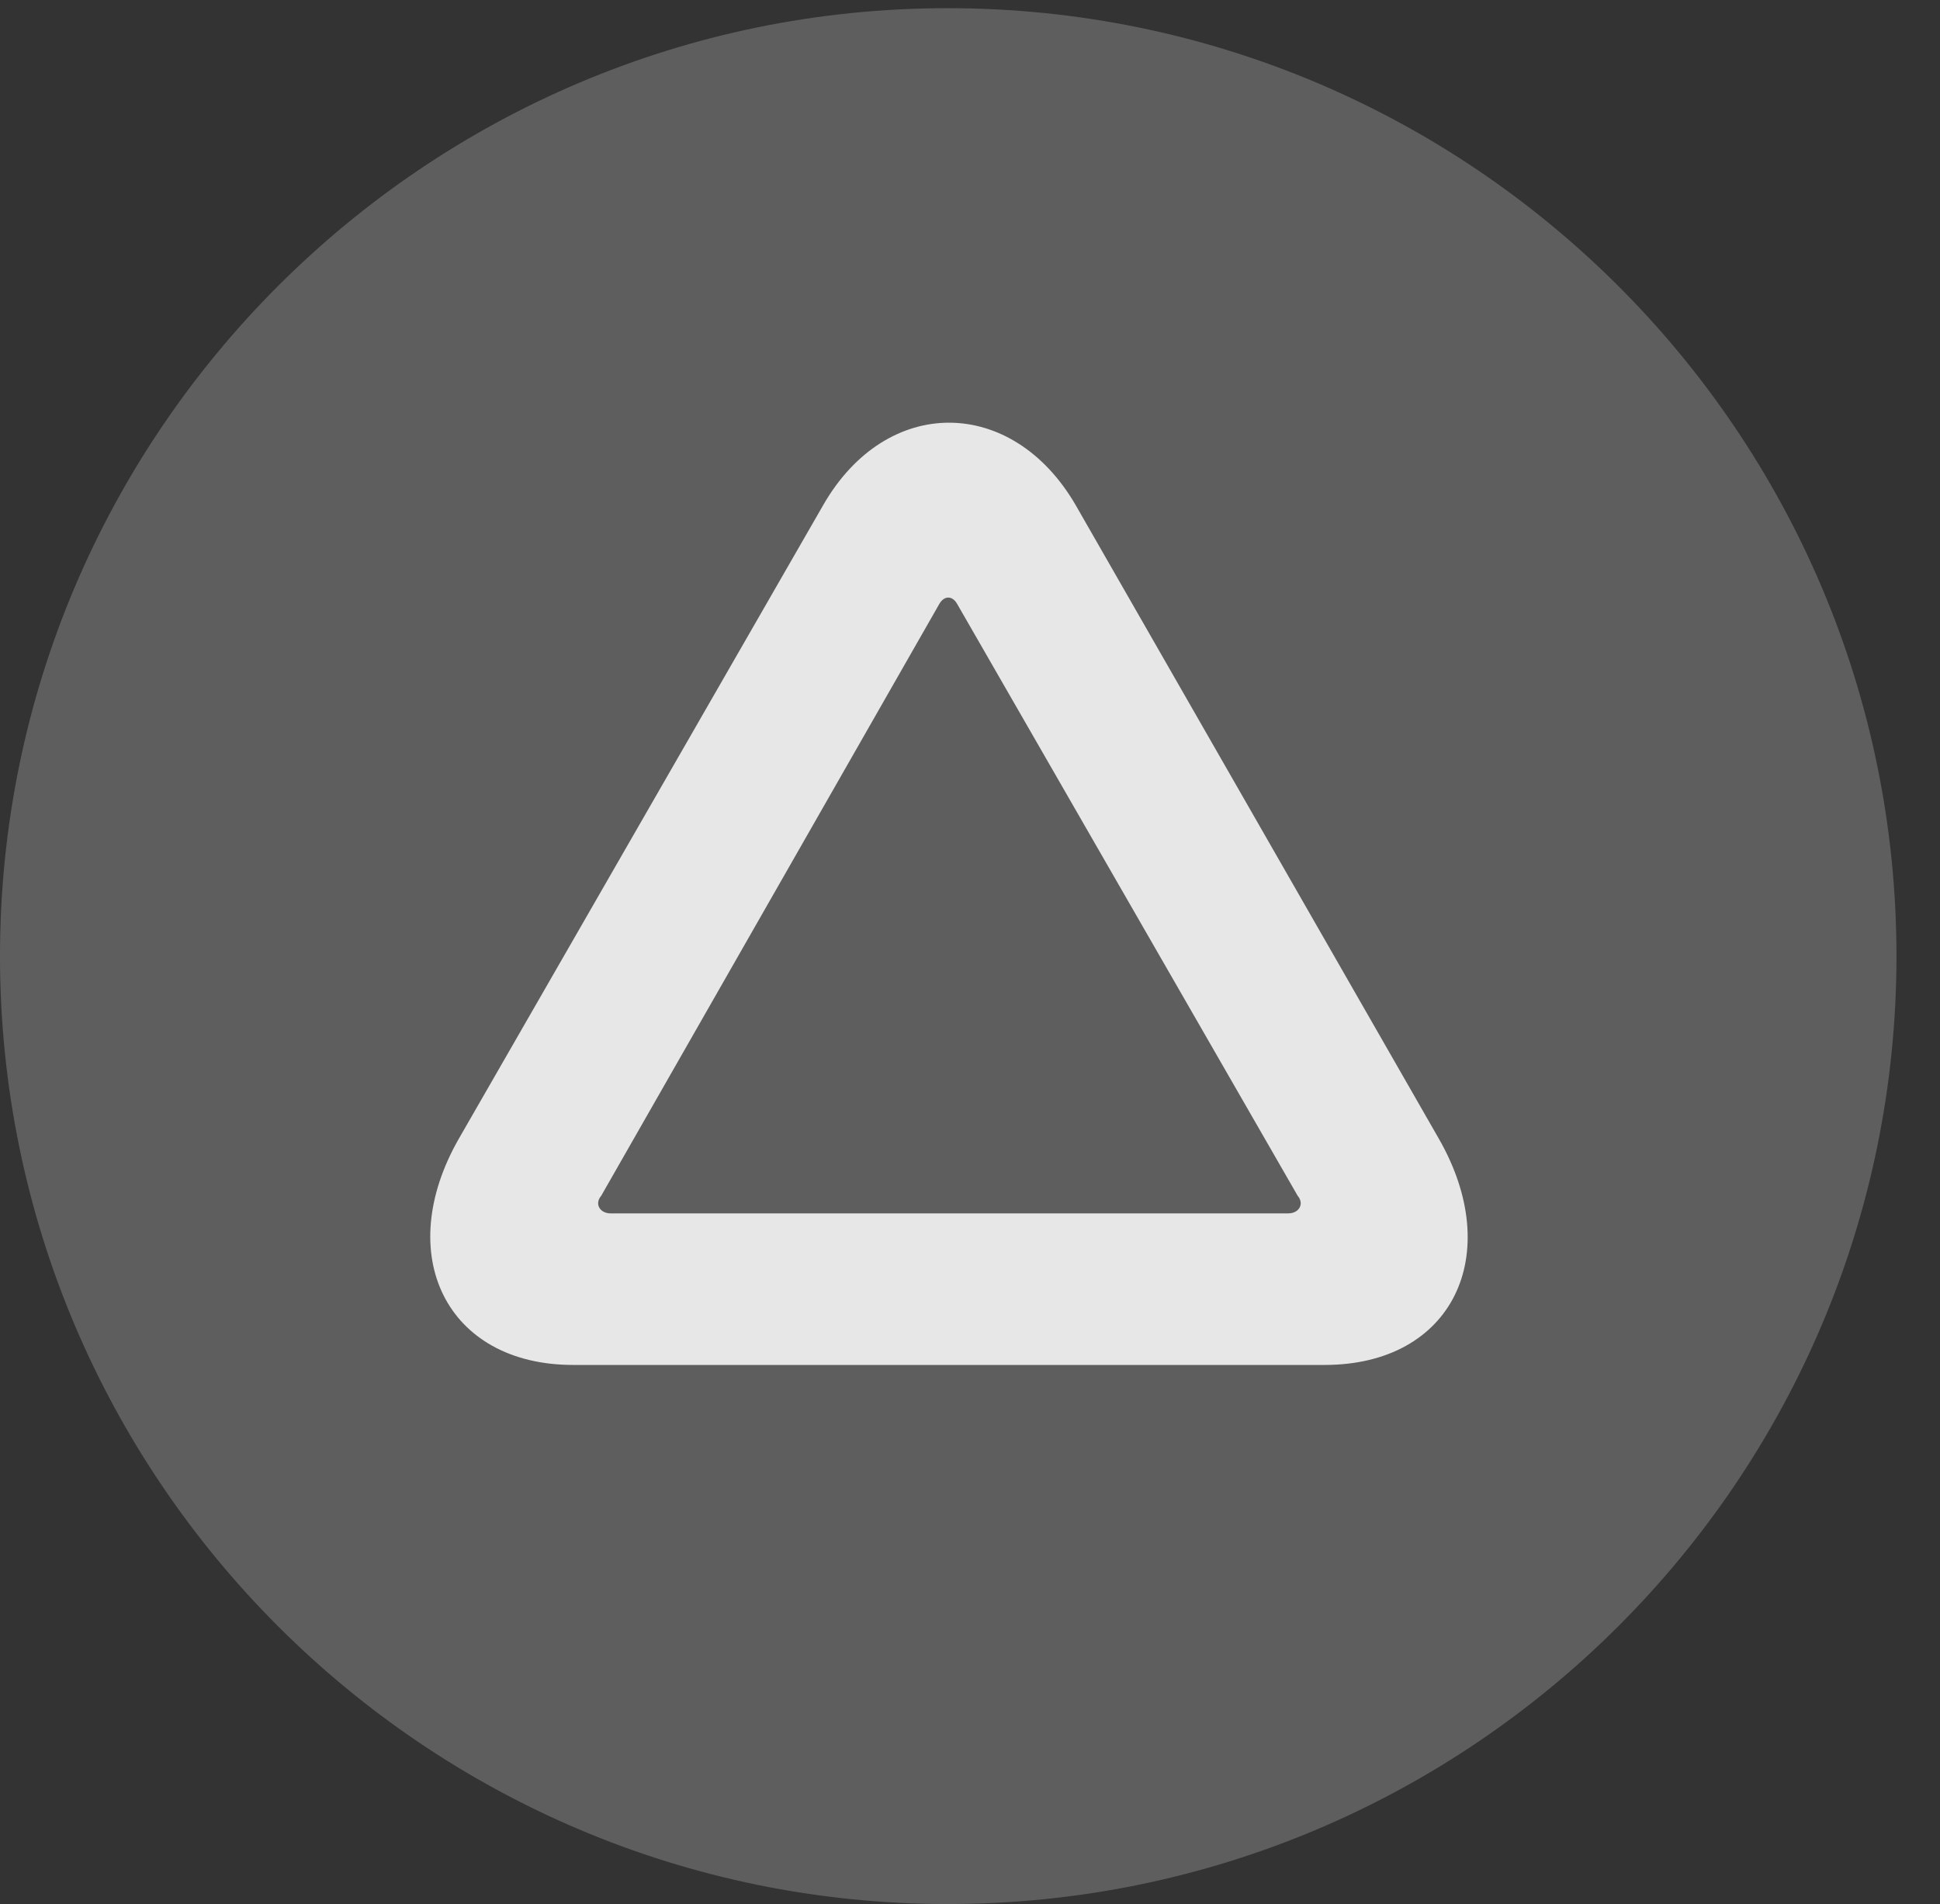 <?xml version="1.0" encoding="UTF-8"?>
<!--Generator: Apple Native CoreSVG 341-->
<!DOCTYPE svg
PUBLIC "-//W3C//DTD SVG 1.1//EN"
       "http://www.w3.org/Graphics/SVG/1.1/DTD/svg11.dtd">
<svg version="1.1" xmlns="http://www.w3.org/2000/svg" xmlns:xlink="http://www.w3.org/1999/xlink" viewBox="0 0 16.133 15.83">
 <rect x="0" y="0" width="16.133" height="15.83" fill="#333333" stroke="none"/>
 <g>
  <rect height="15.83" opacity="0" width="16.133" x="0" y="0"/>
  <path d="M7.881 15.83C12.236 15.83 15.771 12.295 15.771 7.949C15.771 3.604 12.236 0.068 7.881 0.068C3.535 0.068 0 3.604 0 7.949C0 12.295 3.535 15.83 7.881 15.83Z" fill="white" fill-opacity="0.212"/>
  <path d="M3.818 9.463L6.846 4.199C7.373 3.281 8.418 3.291 8.945 4.199L11.963 9.463C12.52 10.43 12.08 11.348 11.016 11.348L4.766 11.348C3.711 11.348 3.262 10.43 3.818 9.463ZM5 9.941C4.941 10.01 4.99 10.088 5.078 10.088L10.713 10.088C10.801 10.088 10.85 10.01 10.791 9.941L7.959 5.02C7.92 4.951 7.852 4.951 7.812 5.02Z" fill="white" fill-opacity="0.85"/>
 </g>
</svg>
